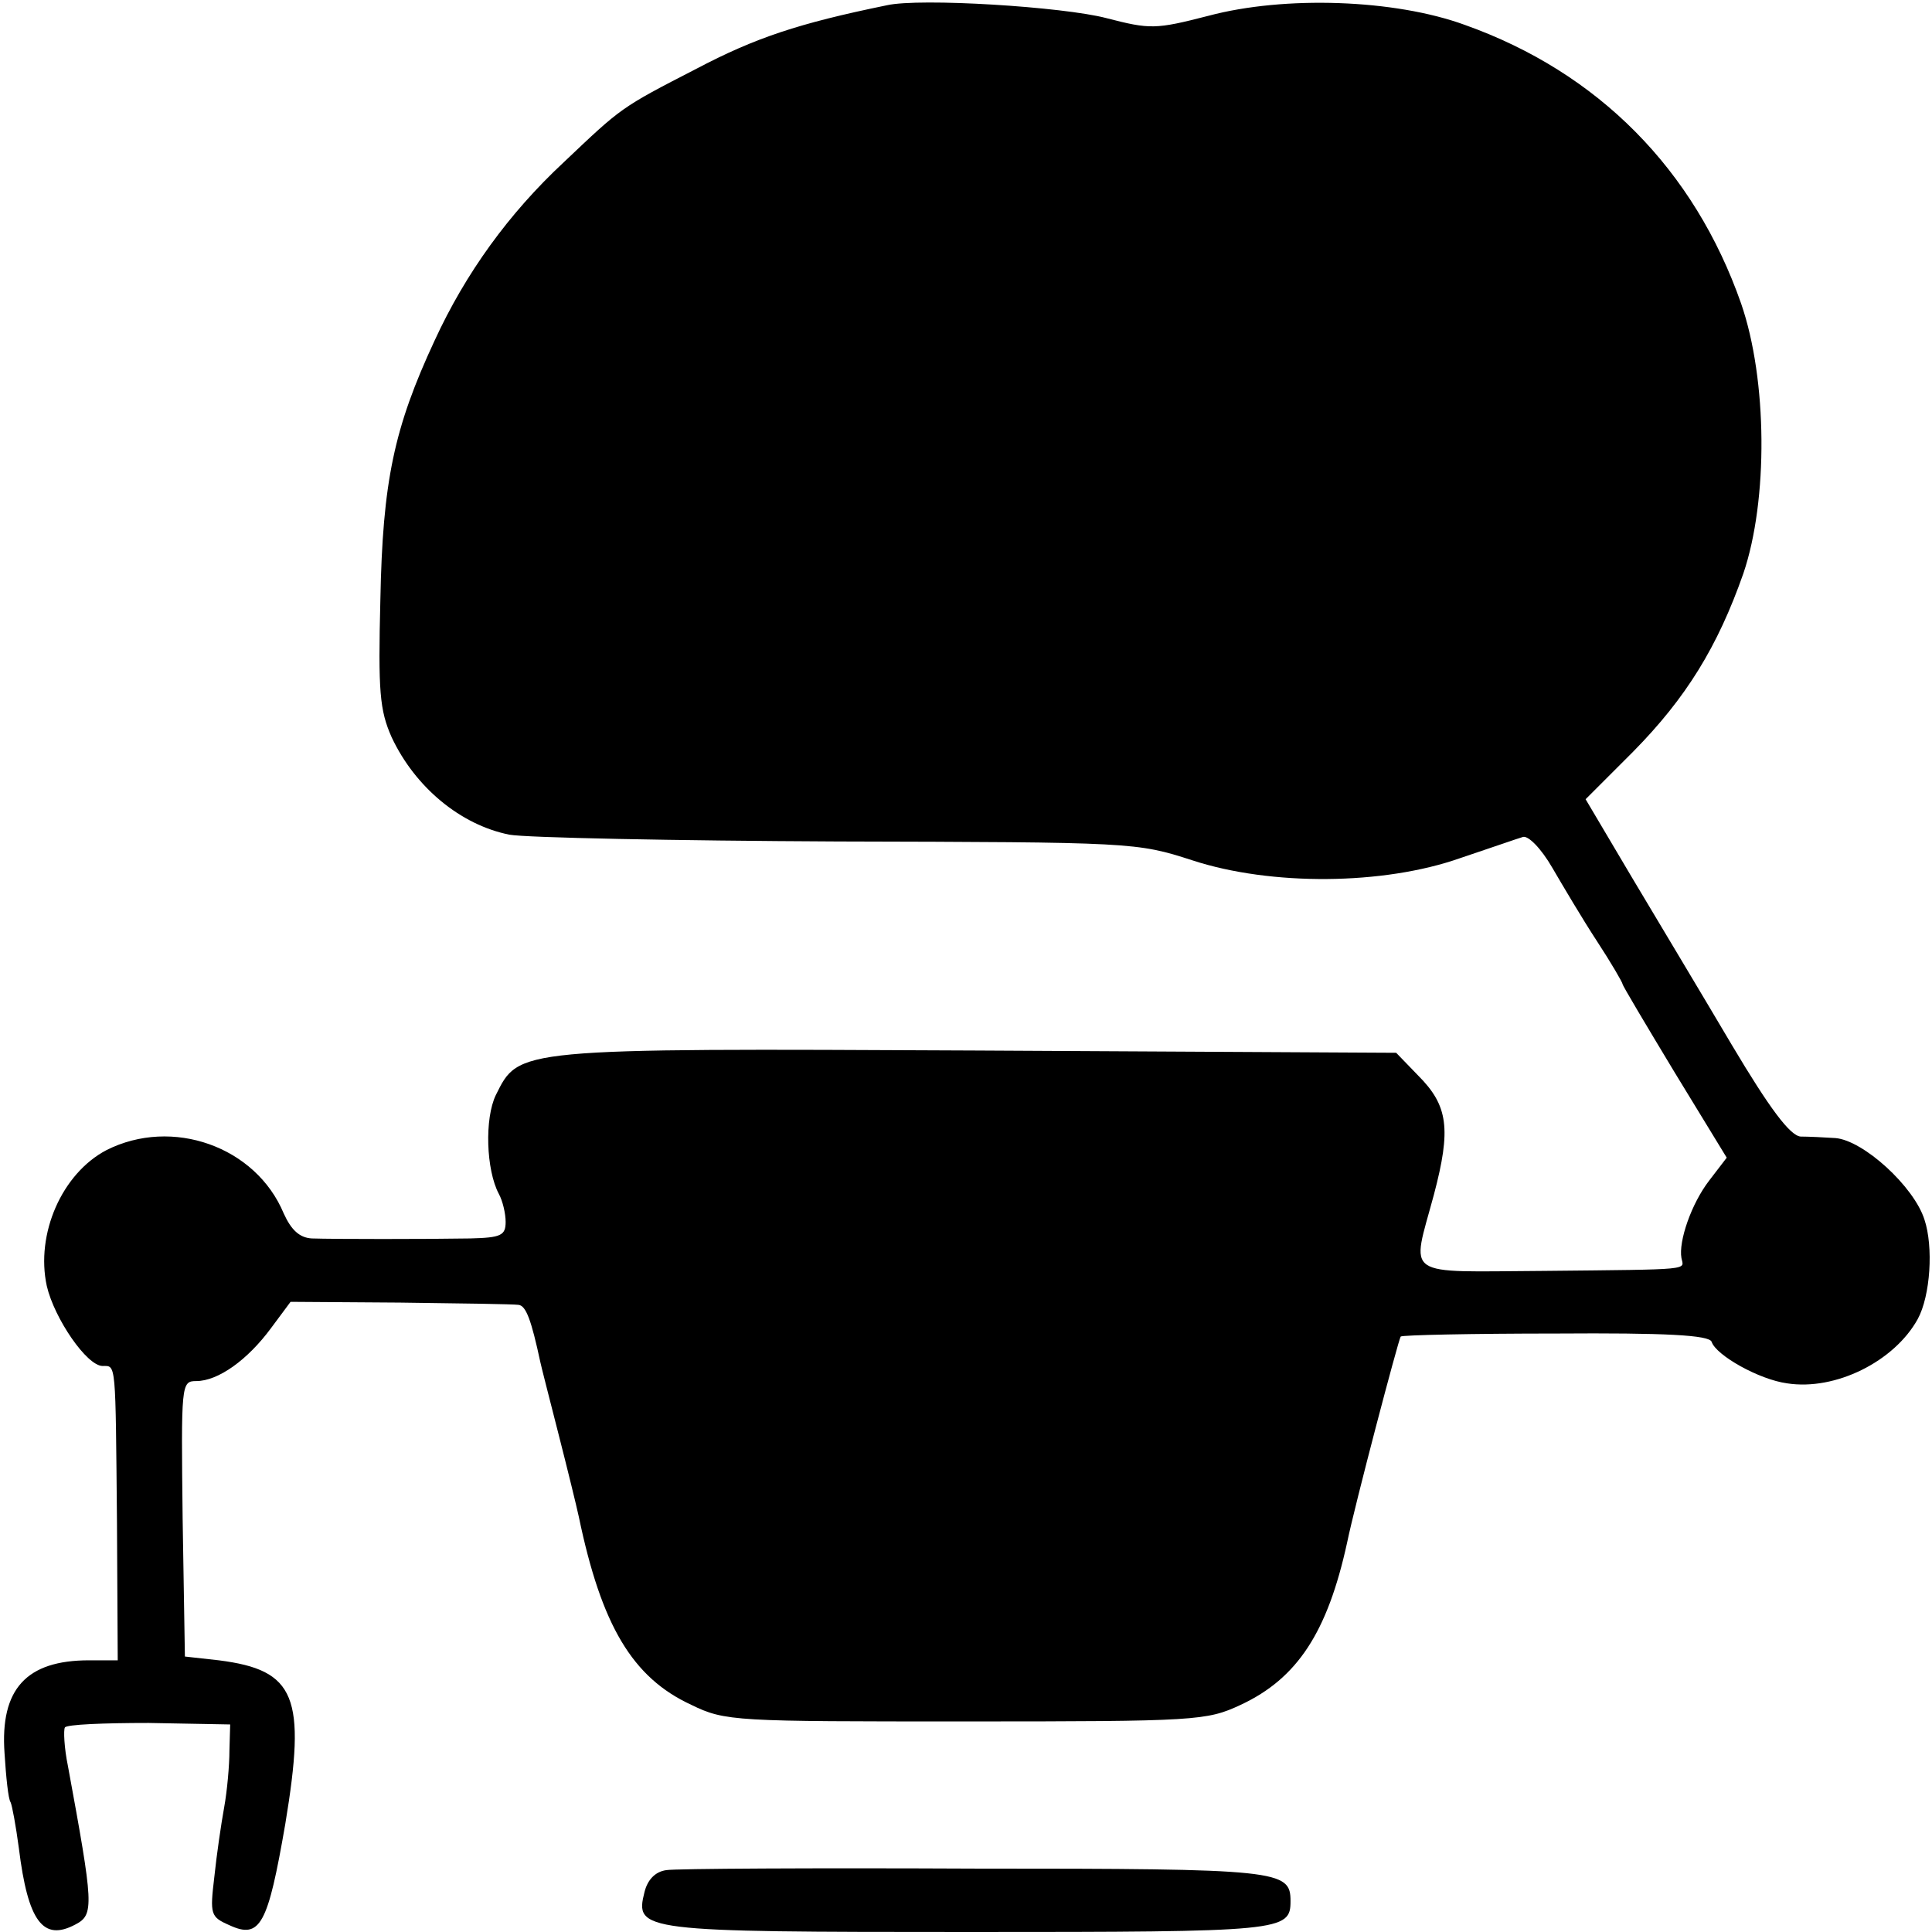 <?xml version="1.0" standalone="no"?>
<!DOCTYPE svg PUBLIC "-//W3C//DTD SVG 20010904//EN"
 "http://www.w3.org/TR/2001/REC-SVG-20010904/DTD/svg10.dtd">
<svg version="1.0" xmlns="http://www.w3.org/2000/svg"
 width="256pt" height="256pt" viewBox="0 0 256 256"
 preserveAspectRatio="xMidYMid meet">
<g transform="translate(0,256) scale(0.1,-0.1)"
fill="#000000" stroke="none">
<path d="M1175 2553 c-117 -24 -174 -43 -252 -84 -101 -52 -99 -51 -176 -124
-73 -68 -130 -147 -171 -236 -54 -116 -69 -187 -72 -344 -3 -121 -1 -146 15
-182 31 -66 91 -116 156 -129 22 -4 218 -8 435 -9 390 -1 396 -1 470 -25 104
-34 253 -33 355 3 39 13 76 26 83 28 7 2 24 -15 39 -41 14 -24 40 -68 59 -97
19 -29 34 -55 34 -57 0 -2 31 -54 69 -117 l69 -113 -23 -30 c-24 -31 -41 -81
-37 -103 3 -16 18 -15 -181 -17 -191 -1 -177 -11 -147 101 23 87 19 118 -21
158 l-29 30 -556 3 c-613 3 -606 3 -637 -59 -15 -31 -13 -99 4 -131 5 -9 9
-26 9 -37 0 -18 -6 -21 -47 -22 -59 -1 -180 -1 -210 0 -16 1 -27 11 -37 33
-37 89 -148 128 -235 84 -59 -31 -94 -111 -79 -180 10 -43 53 -106 74 -106 18
0 17 8 19 -208 l1 -182 -38 0 c-83 0 -118 -38 -112 -123 2 -32 5 -61 8 -65 2
-4 7 -31 11 -61 12 -97 32 -124 75 -101 25 13 24 25 -10 210 -5 24 -6 48 -4
51 2 4 52 6 111 6 l108 -2 -1 -35 c0 -19 -3 -53 -7 -75 -4 -22 -10 -63 -13
-92 -6 -50 -5 -53 20 -64 41 -19 51 1 74 134 28 169 14 204 -88 217 l-45 5 -3
183 c-2 178 -2 182 18 182 29 0 68 28 99 70 l26 35 145 -1 c80 -1 150 -2 157
-3 10 -1 17 -20 29 -76 1 -5 12 -48 24 -95 12 -47 24 -96 27 -110 30 -144 71
-213 149 -249 45 -22 58 -22 364 -22 306 0 319 1 364 22 75 35 115 96 141 215
10 49 68 269 71 273 2 2 95 4 206 4 144 1 203 -2 206 -11 6 -18 63 -50 100
-55 64 -10 142 29 173 85 17 31 21 96 9 132 -14 44 -81 105 -118 108 -15 1
-36 2 -46 2 -14 1 -41 37 -91 121 -39 66 -99 166 -133 223 l-61 103 63 63 c70
71 112 139 146 236 33 97 32 257 -3 358 -62 177 -189 306 -366 369 -93 34
-239 39 -340 12 -70 -18 -77 -18 -135 -3 -57 15 -247 27 -291 17z"/>
<path d="M883 82 c-15 -2 -25 -13 -29 -29 -13 -52 -6 -53 431 -53 415 0 425 1
425 41 0 41 -14 43 -418 43 -213 1 -397 0 -409 -2z"/>
</g>
</svg>
